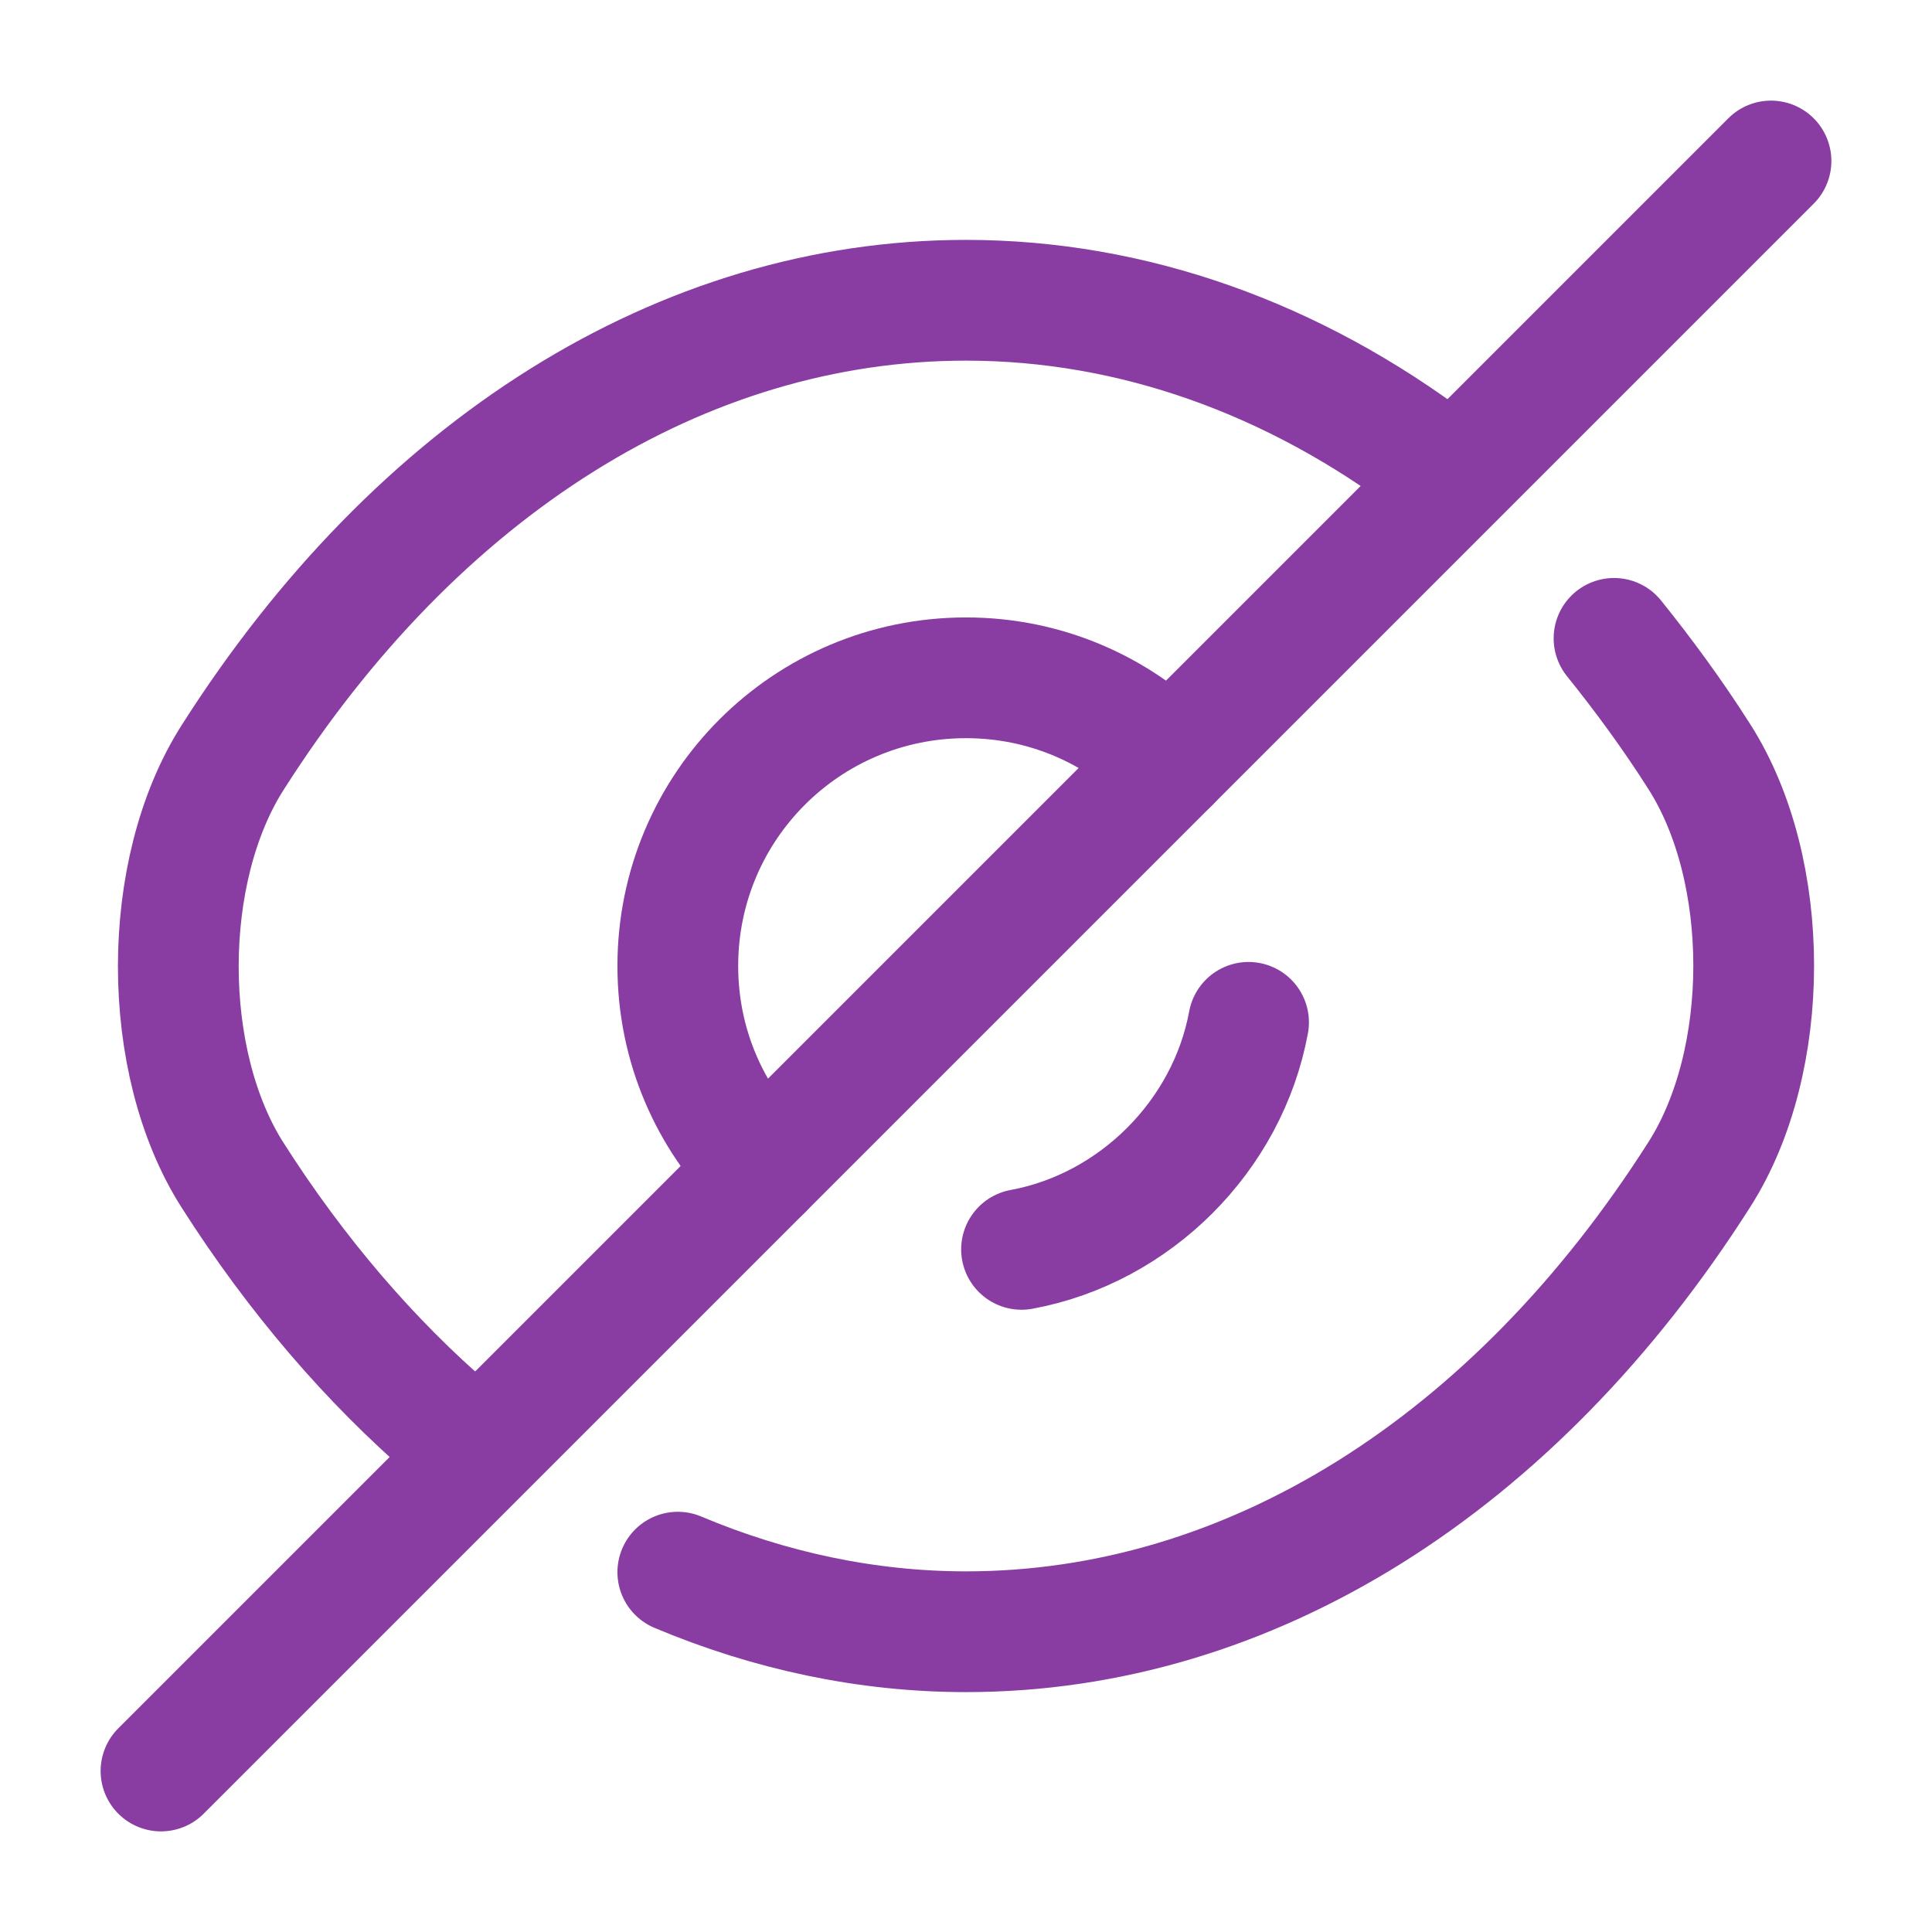 <svg xmlns="http://www.w3.org/2000/svg" width="24" height="24" viewBox="0 0 24 24" fill="none">
  <path d="M14.53 9.47L9.47 14.53C8.82 13.88 8.42 12.99 8.42 12C8.42 10.02 10.02 8.42 12 8.42C12.99 8.42 13.88 8.82 14.53 9.47Z" stroke="#893CA2" stroke-width="1.5" stroke-linecap="round" stroke-linejoin="round"/>
  <path d="M17.82 5.77C16.07 4.45 14.07 3.73 12 3.73C8.47 3.73 5.18 5.81 2.89 9.41C1.99 10.82 1.99 13.19 2.89 14.6C3.68 15.84 4.6 16.91 5.6 17.77" stroke="#893CA2" stroke-width="1.5" stroke-linecap="round" stroke-linejoin="round"/>
  <path d="M8.42 19.53C9.56 20.01 10.77 20.27 12 20.27C15.53 20.27 18.82 18.19 21.11 14.59C22.01 13.18 22.01 10.81 21.11 9.4C20.78 8.88 20.42 8.39 20.05 7.93" stroke="#893CA2" stroke-width="1.5" stroke-linecap="round" stroke-linejoin="round"/>
  <path d="M15.51 12.7C15.25 14.11 14.1 15.26 12.69 15.52" stroke="#893CA2" stroke-width="1.5" stroke-linecap="round" stroke-linejoin="round"/>
  <path d="M9.47 14.53L2 22" stroke="#893CA2" stroke-width="1.5" stroke-linecap="round" stroke-linejoin="round"/>
  <path d="M22 2L14.53 9.47" stroke="#893CA2" stroke-width="1.5" stroke-linecap="round" stroke-linejoin="round"/>
</svg>
